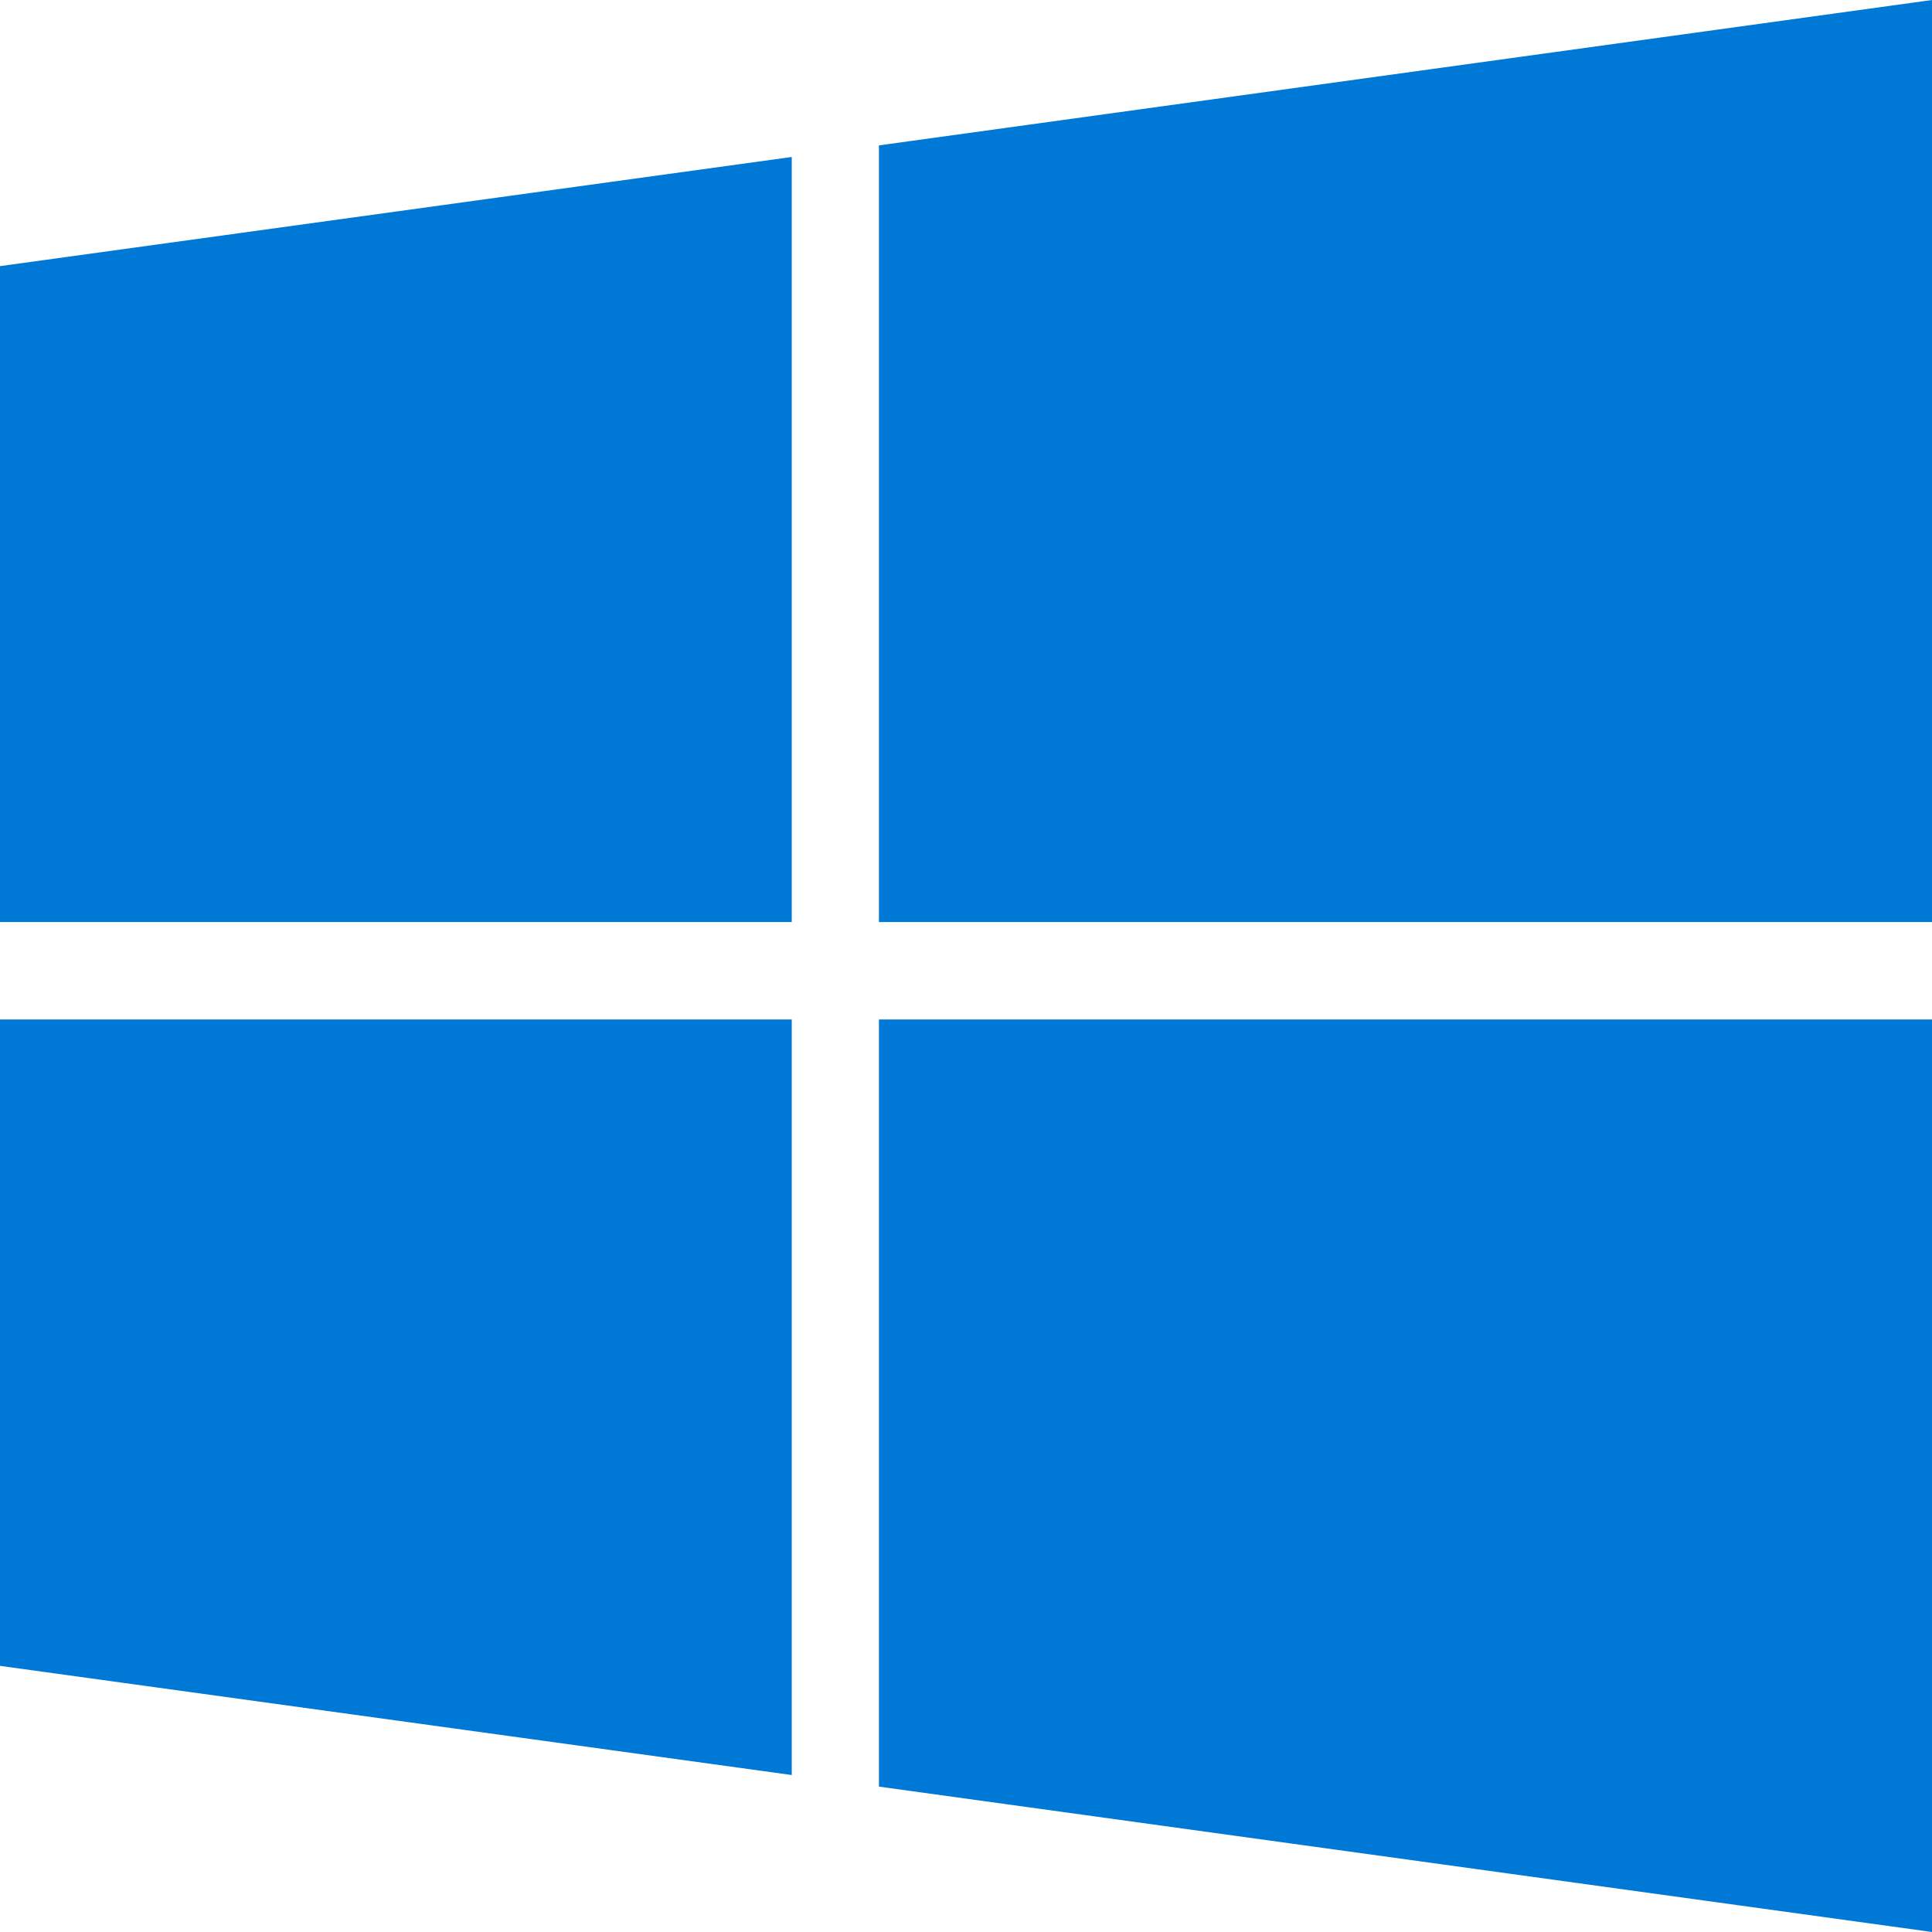 <svg width="16" height="16" viewBox="0 0 16 16" fill="none" xmlns="http://www.w3.org/2000/svg">
<g clip-path="url(#clip0_2179_3699)">
<path d="M0 2.204L6.557 1.3V7.636H0V2.204ZM0 13.796L6.557 14.7V8.443H0V13.796V13.796ZM7.279 14.796L16 16V8.443H7.279V14.796V14.796ZM7.279 1.204V7.636H16V0L7.279 1.204V1.204Z" fill="#0078D6"/>
</g>
<defs>
<clipPath id="clip0_2179_3699">
<rect width="16" height="16" fill="white"/>
</clipPath>
</defs>
</svg>
